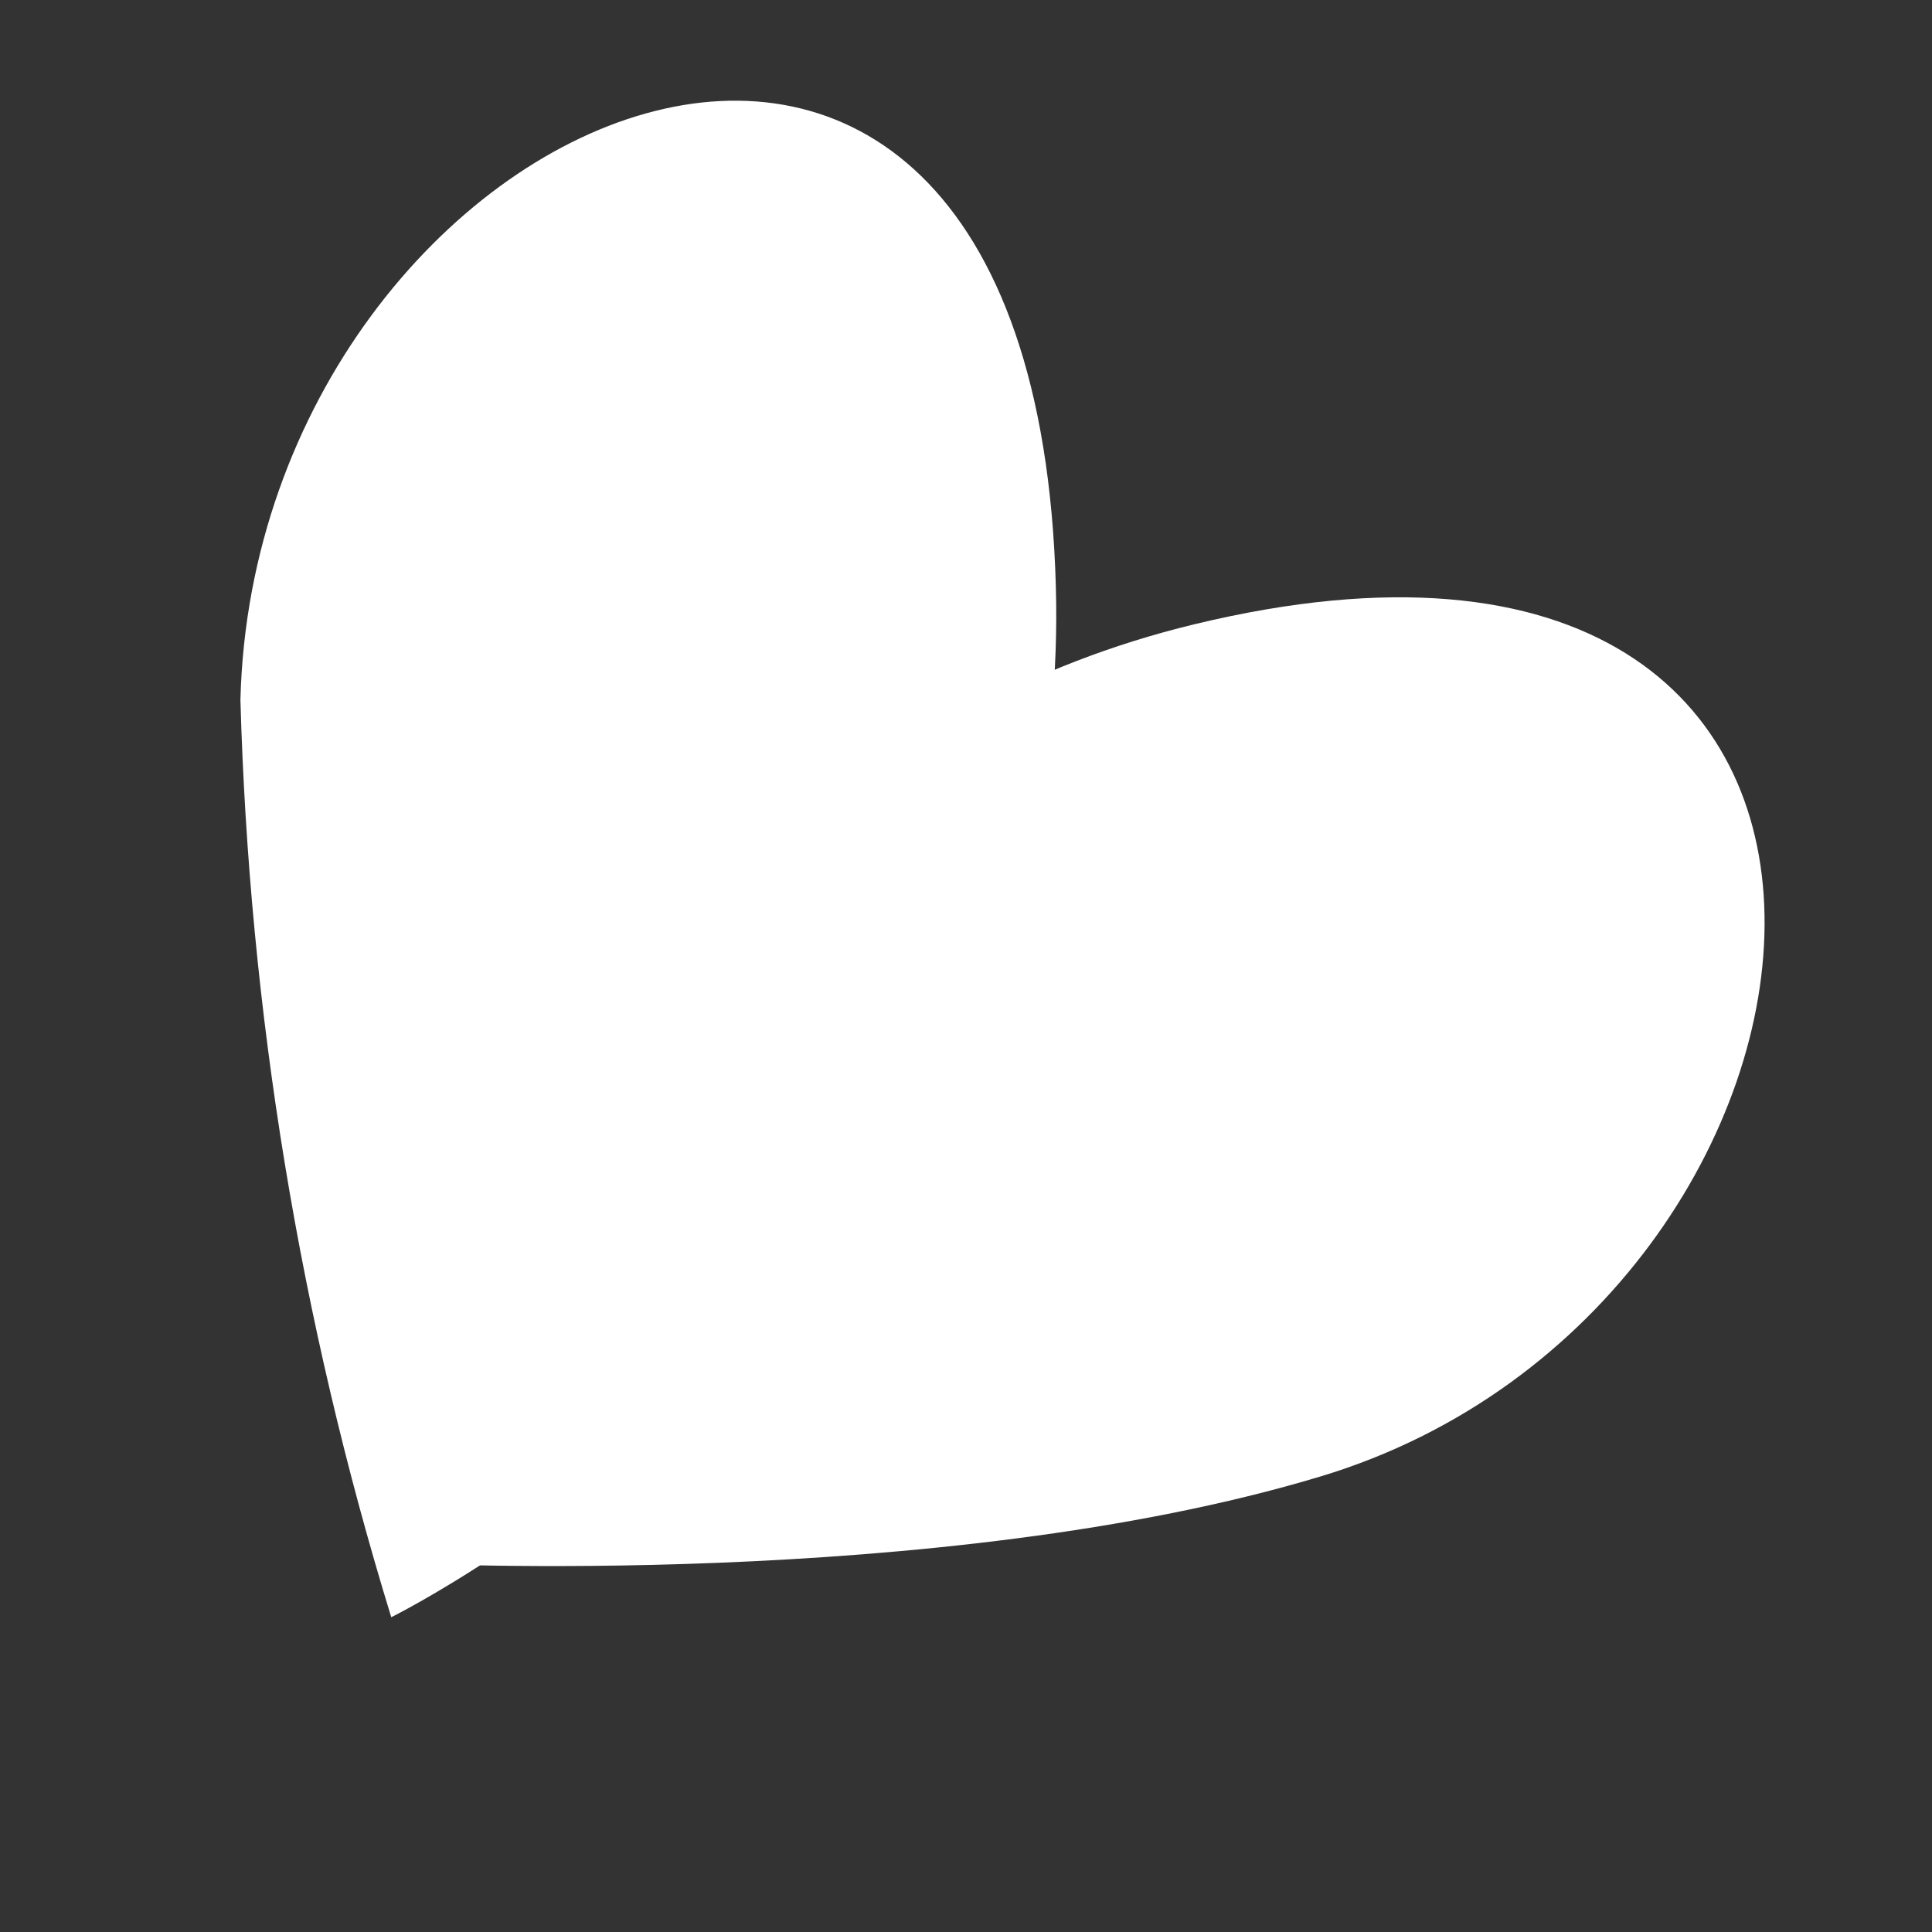 <svg width="43" height="43" viewBox="0 0 43 43" fill="none" xmlns="http://www.w3.org/2000/svg">
<rect x="0" y="0" width="43" height="43" fill="#333333" stroke="none"/>
<g clip-path="url(#clip0)">
<path fill-rule="evenodd" clip-rule="evenodd" d="M8.934 34.786C8.934 34.786 11.722 17.487 26.584 13.894C44.096 9.662 41.97 29.066 29.397 32.859C20.911 35.42 8.934 34.786 8.934 34.786Z" fill="white"/>
<path fill-rule="evenodd" clip-rule="evenodd" d="M8.708 35.994C8.708 35.994 23.92 28.5 23.5 13.065C23.01 -5.117 5.691 2.307 5.351 15.573C5.545 22.506 6.674 29.376 8.708 35.994Z" fill="white"/>
</g>
<defs>
<clipPath id="clip0">
<rect width="34.872" height="34.872" fill="white" transform="translate(9.102) rotate(15.129)"/>
</clipPath>
</defs>
</svg>
